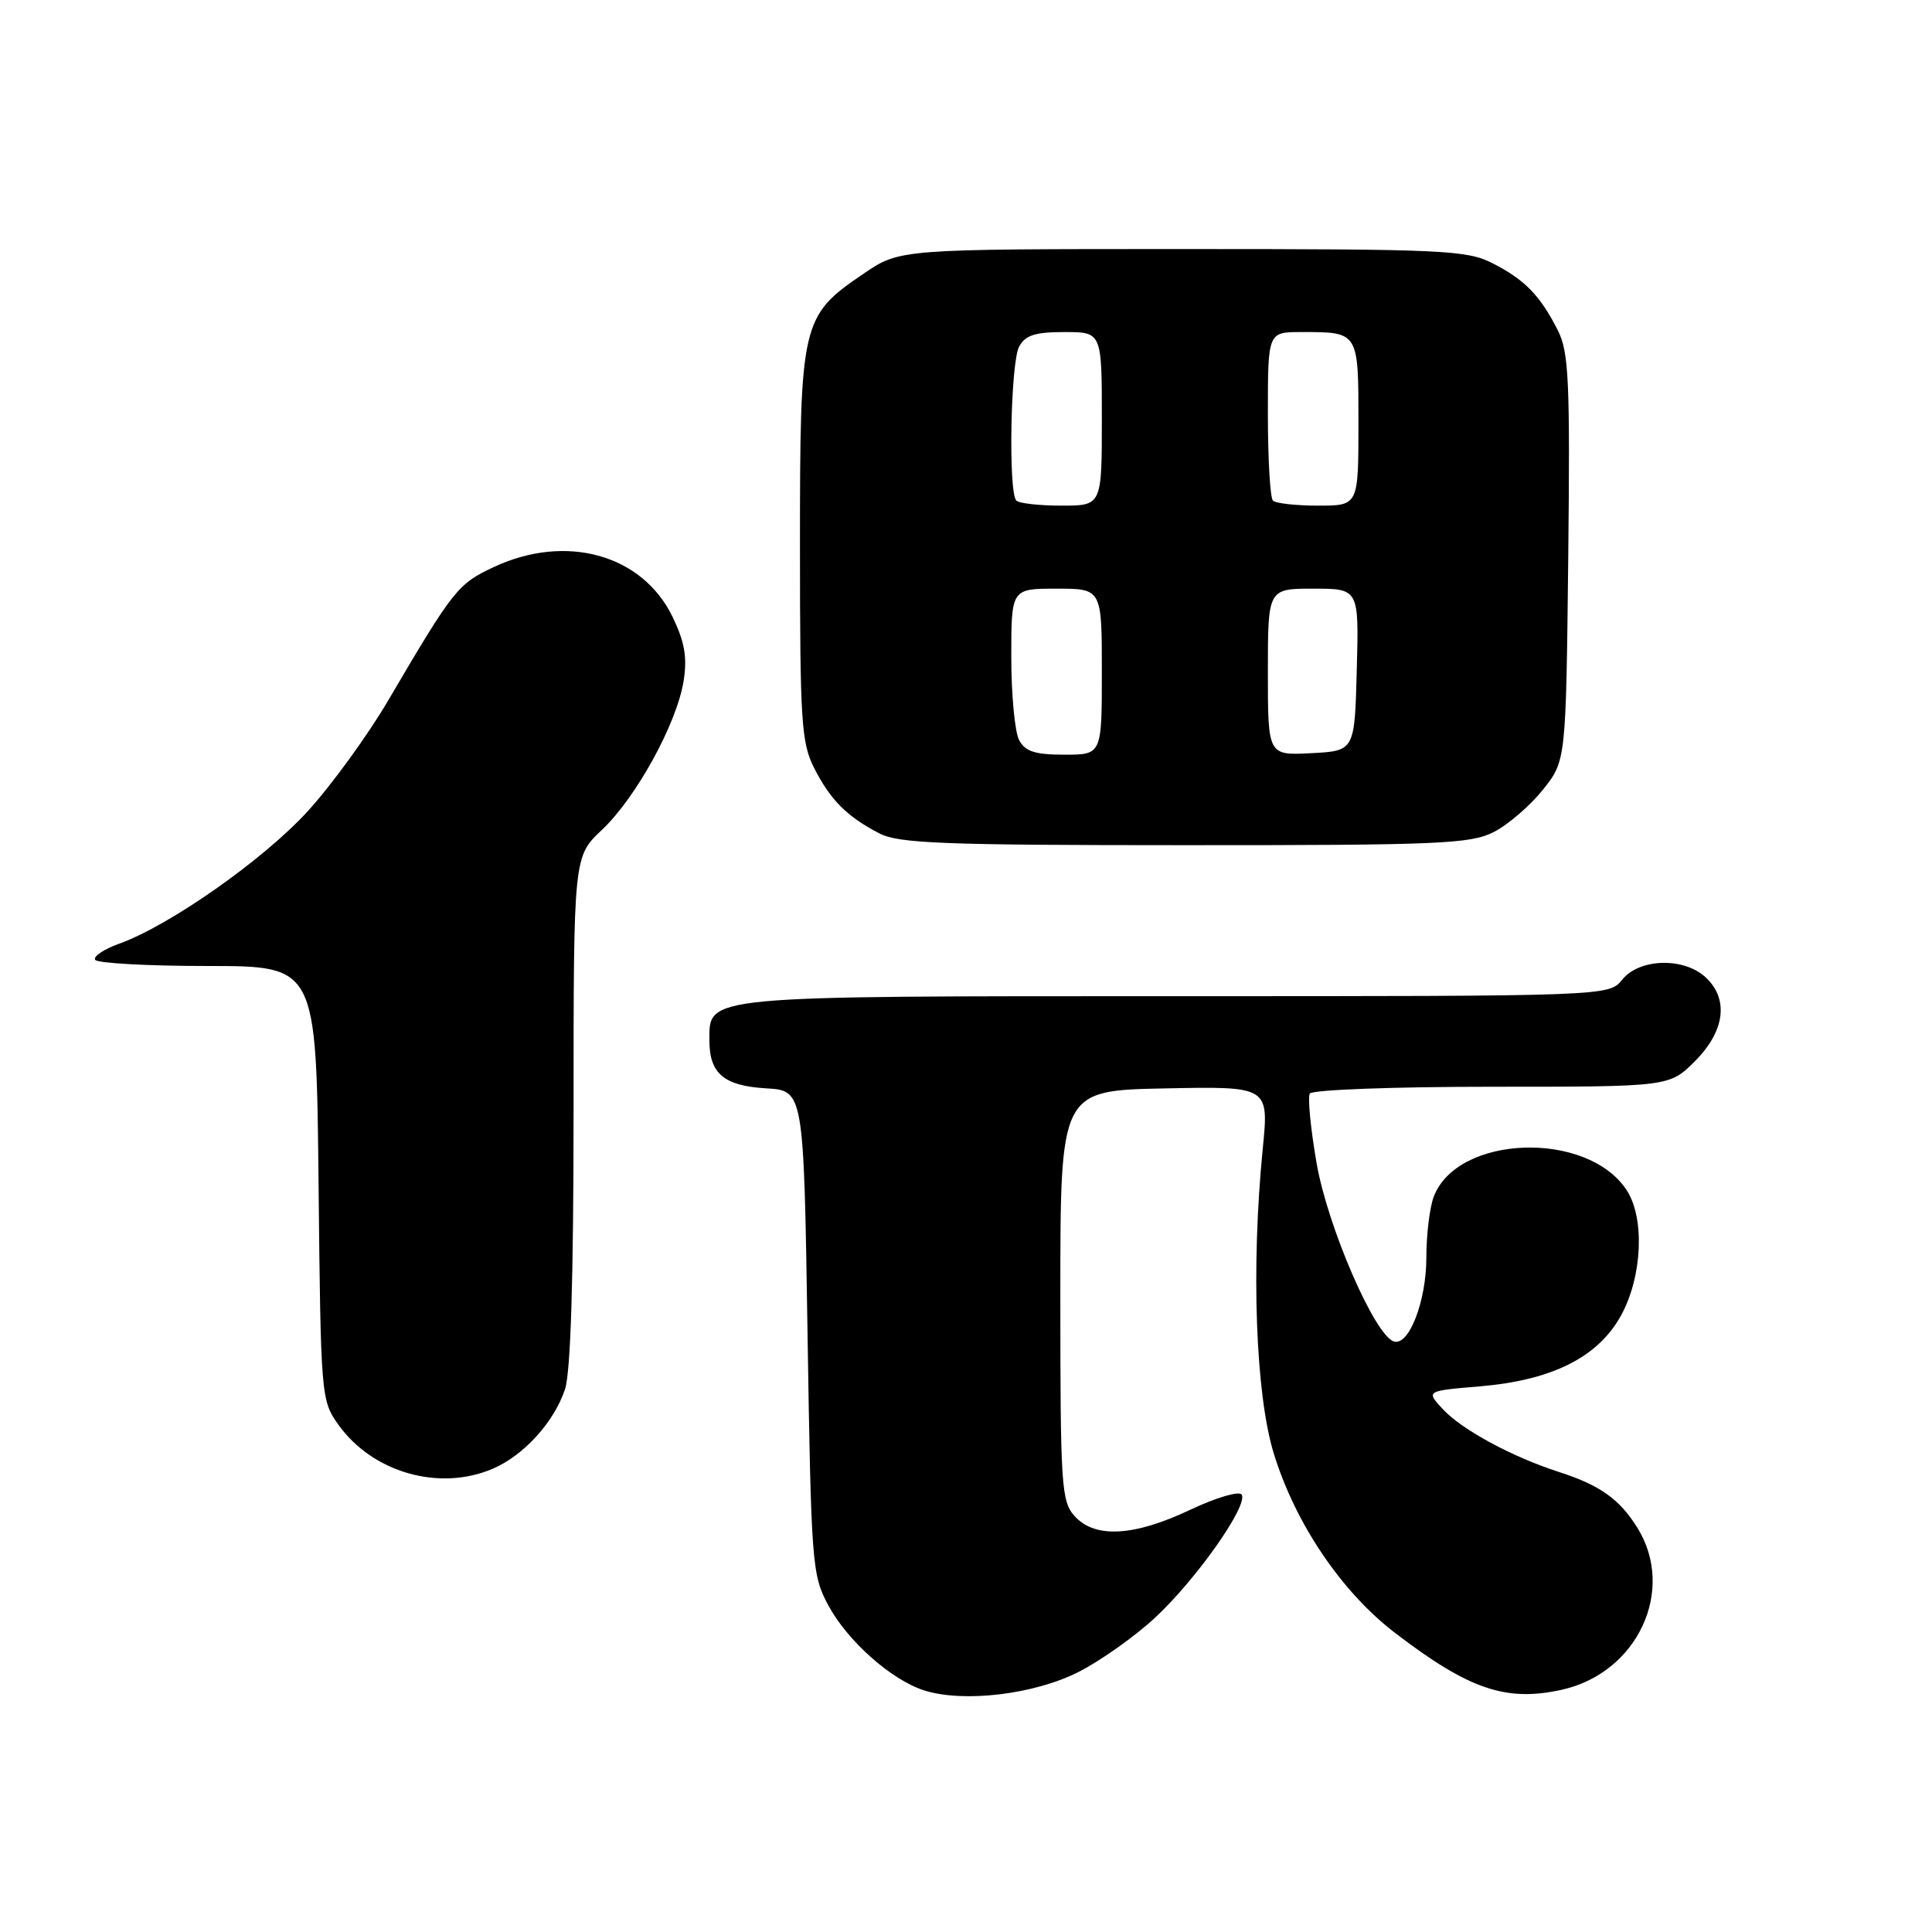 <?xml version="1.0" encoding="UTF-8" standalone="no"?>
<!DOCTYPE svg PUBLIC "-//W3C//DTD SVG 1.1//EN" "http://www.w3.org/Graphics/SVG/1.1/DTD/svg11.dtd" >
<svg xmlns="http://www.w3.org/2000/svg" xmlns:xlink="http://www.w3.org/1999/xlink" version="1.1" viewBox="0 0 256 256">
 <g >
 <path fill="currentColor"
d=" M 142.90 221.55 C 145.85 220.05 150.45 216.79 153.12 214.29 C 158.60 209.17 165.41 199.47 164.53 198.05 C 164.21 197.53 161.20 198.41 157.72 200.05 C 150.25 203.59 145.10 203.87 142.40 200.90 C 140.63 198.94 140.50 196.94 140.50 171.65 C 140.50 144.50 140.50 144.50 154.32 144.22 C 168.14 143.94 168.14 143.94 167.32 152.22 C 165.76 167.99 166.37 184.75 168.79 192.62 C 171.64 201.88 177.76 210.94 184.84 216.36 C 194.64 223.87 199.59 225.55 206.99 223.89 C 216.98 221.65 222.08 210.72 216.98 202.47 C 214.62 198.65 212.01 196.79 206.50 195.02 C 200.36 193.04 193.74 189.46 191.21 186.75 C 188.93 184.30 188.93 184.30 196.09 183.70 C 205.69 182.89 211.77 179.83 214.81 174.28 C 217.62 169.15 217.96 161.39 215.54 157.70 C 210.33 149.75 193.10 150.34 189.98 158.57 C 189.44 159.98 189.00 163.60 189.00 166.61 C 189.00 172.42 186.69 178.39 184.69 177.75 C 182.15 176.94 175.92 162.55 174.46 154.15 C 173.66 149.55 173.26 145.39 173.56 144.90 C 173.87 144.40 184.71 144.00 197.66 144.00 C 221.20 144.00 221.20 144.00 224.60 140.60 C 228.59 136.61 229.11 132.32 225.95 129.45 C 223.04 126.82 217.22 127.00 214.96 129.80 C 213.18 132.00 213.18 132.00 155.81 132.00 C 92.79 132.00 94.00 131.89 94.00 137.87 C 94.00 142.25 95.93 143.88 101.50 144.21 C 106.50 144.50 106.50 144.50 107.00 176.50 C 107.48 207.15 107.59 208.68 109.72 212.65 C 112.27 217.43 118.13 222.63 122.50 224.00 C 127.73 225.64 137.04 224.52 142.90 221.55 Z  M 65.28 194.62 C 69.39 192.87 73.41 188.45 74.86 184.10 C 75.62 181.83 76.00 169.52 76.00 147.10 C 76.00 113.50 76.00 113.50 79.75 109.97 C 84.29 105.69 89.67 95.89 90.58 90.25 C 91.08 87.10 90.73 85.08 89.12 81.74 C 85.11 73.46 74.99 70.65 65.40 75.15 C 60.64 77.39 60.11 78.06 51.41 92.86 C 48.71 97.46 43.91 104.06 40.75 107.52 C 34.89 113.93 22.47 122.65 15.80 125.04 C 13.77 125.77 12.33 126.73 12.61 127.18 C 12.89 127.63 19.60 128.00 27.52 128.00 C 41.91 128.00 41.91 128.00 42.21 156.75 C 42.50 185.03 42.54 185.55 44.83 188.77 C 49.36 195.12 58.20 197.65 65.28 194.62 Z  M 197.93 110.25 C 199.81 109.29 202.74 106.77 204.43 104.66 C 207.50 100.82 207.50 100.82 207.80 73.95 C 208.05 50.47 207.88 46.66 206.43 43.79 C 204.08 39.15 202.05 37.07 197.79 34.89 C 194.34 33.14 191.41 33.00 156.65 33.00 C 119.23 33.00 119.23 33.00 114.45 36.25 C 106.18 41.87 106.00 42.64 106.00 72.27 C 106.00 95.62 106.18 98.43 107.89 101.79 C 110.05 106.02 112.22 108.19 116.50 110.42 C 119.06 111.76 124.95 111.99 157.00 111.99 C 190.73 112.00 194.84 111.82 197.93 110.25 Z  M 135.04 98.07 C 134.47 97.00 134.00 92.05 134.00 87.07 C 134.00 78.00 134.00 78.00 140.00 78.00 C 146.00 78.00 146.00 78.00 146.00 89.00 C 146.00 100.00 146.00 100.00 141.04 100.00 C 137.15 100.00 135.85 99.58 135.04 98.07 Z  M 168.00 89.05 C 168.00 78.00 168.00 78.00 174.03 78.00 C 180.07 78.00 180.07 78.00 179.78 88.75 C 179.50 99.50 179.50 99.50 173.75 99.80 C 168.00 100.10 168.00 100.10 168.00 89.05 Z  M 134.67 66.33 C 133.59 65.26 133.90 48.05 135.04 45.93 C 135.85 44.42 137.15 44.00 141.04 44.00 C 146.00 44.00 146.00 44.00 146.00 55.50 C 146.00 67.00 146.00 67.00 140.67 67.00 C 137.73 67.00 135.03 66.70 134.67 66.33 Z  M 168.67 66.33 C 168.30 65.97 168.00 60.79 168.00 54.83 C 168.00 44.00 168.00 44.00 172.42 44.00 C 180.07 44.00 180.00 43.89 180.00 56.11 C 180.00 67.00 180.00 67.00 174.67 67.00 C 171.73 67.00 169.03 66.70 168.67 66.33 Z "/>
</g>
</svg>